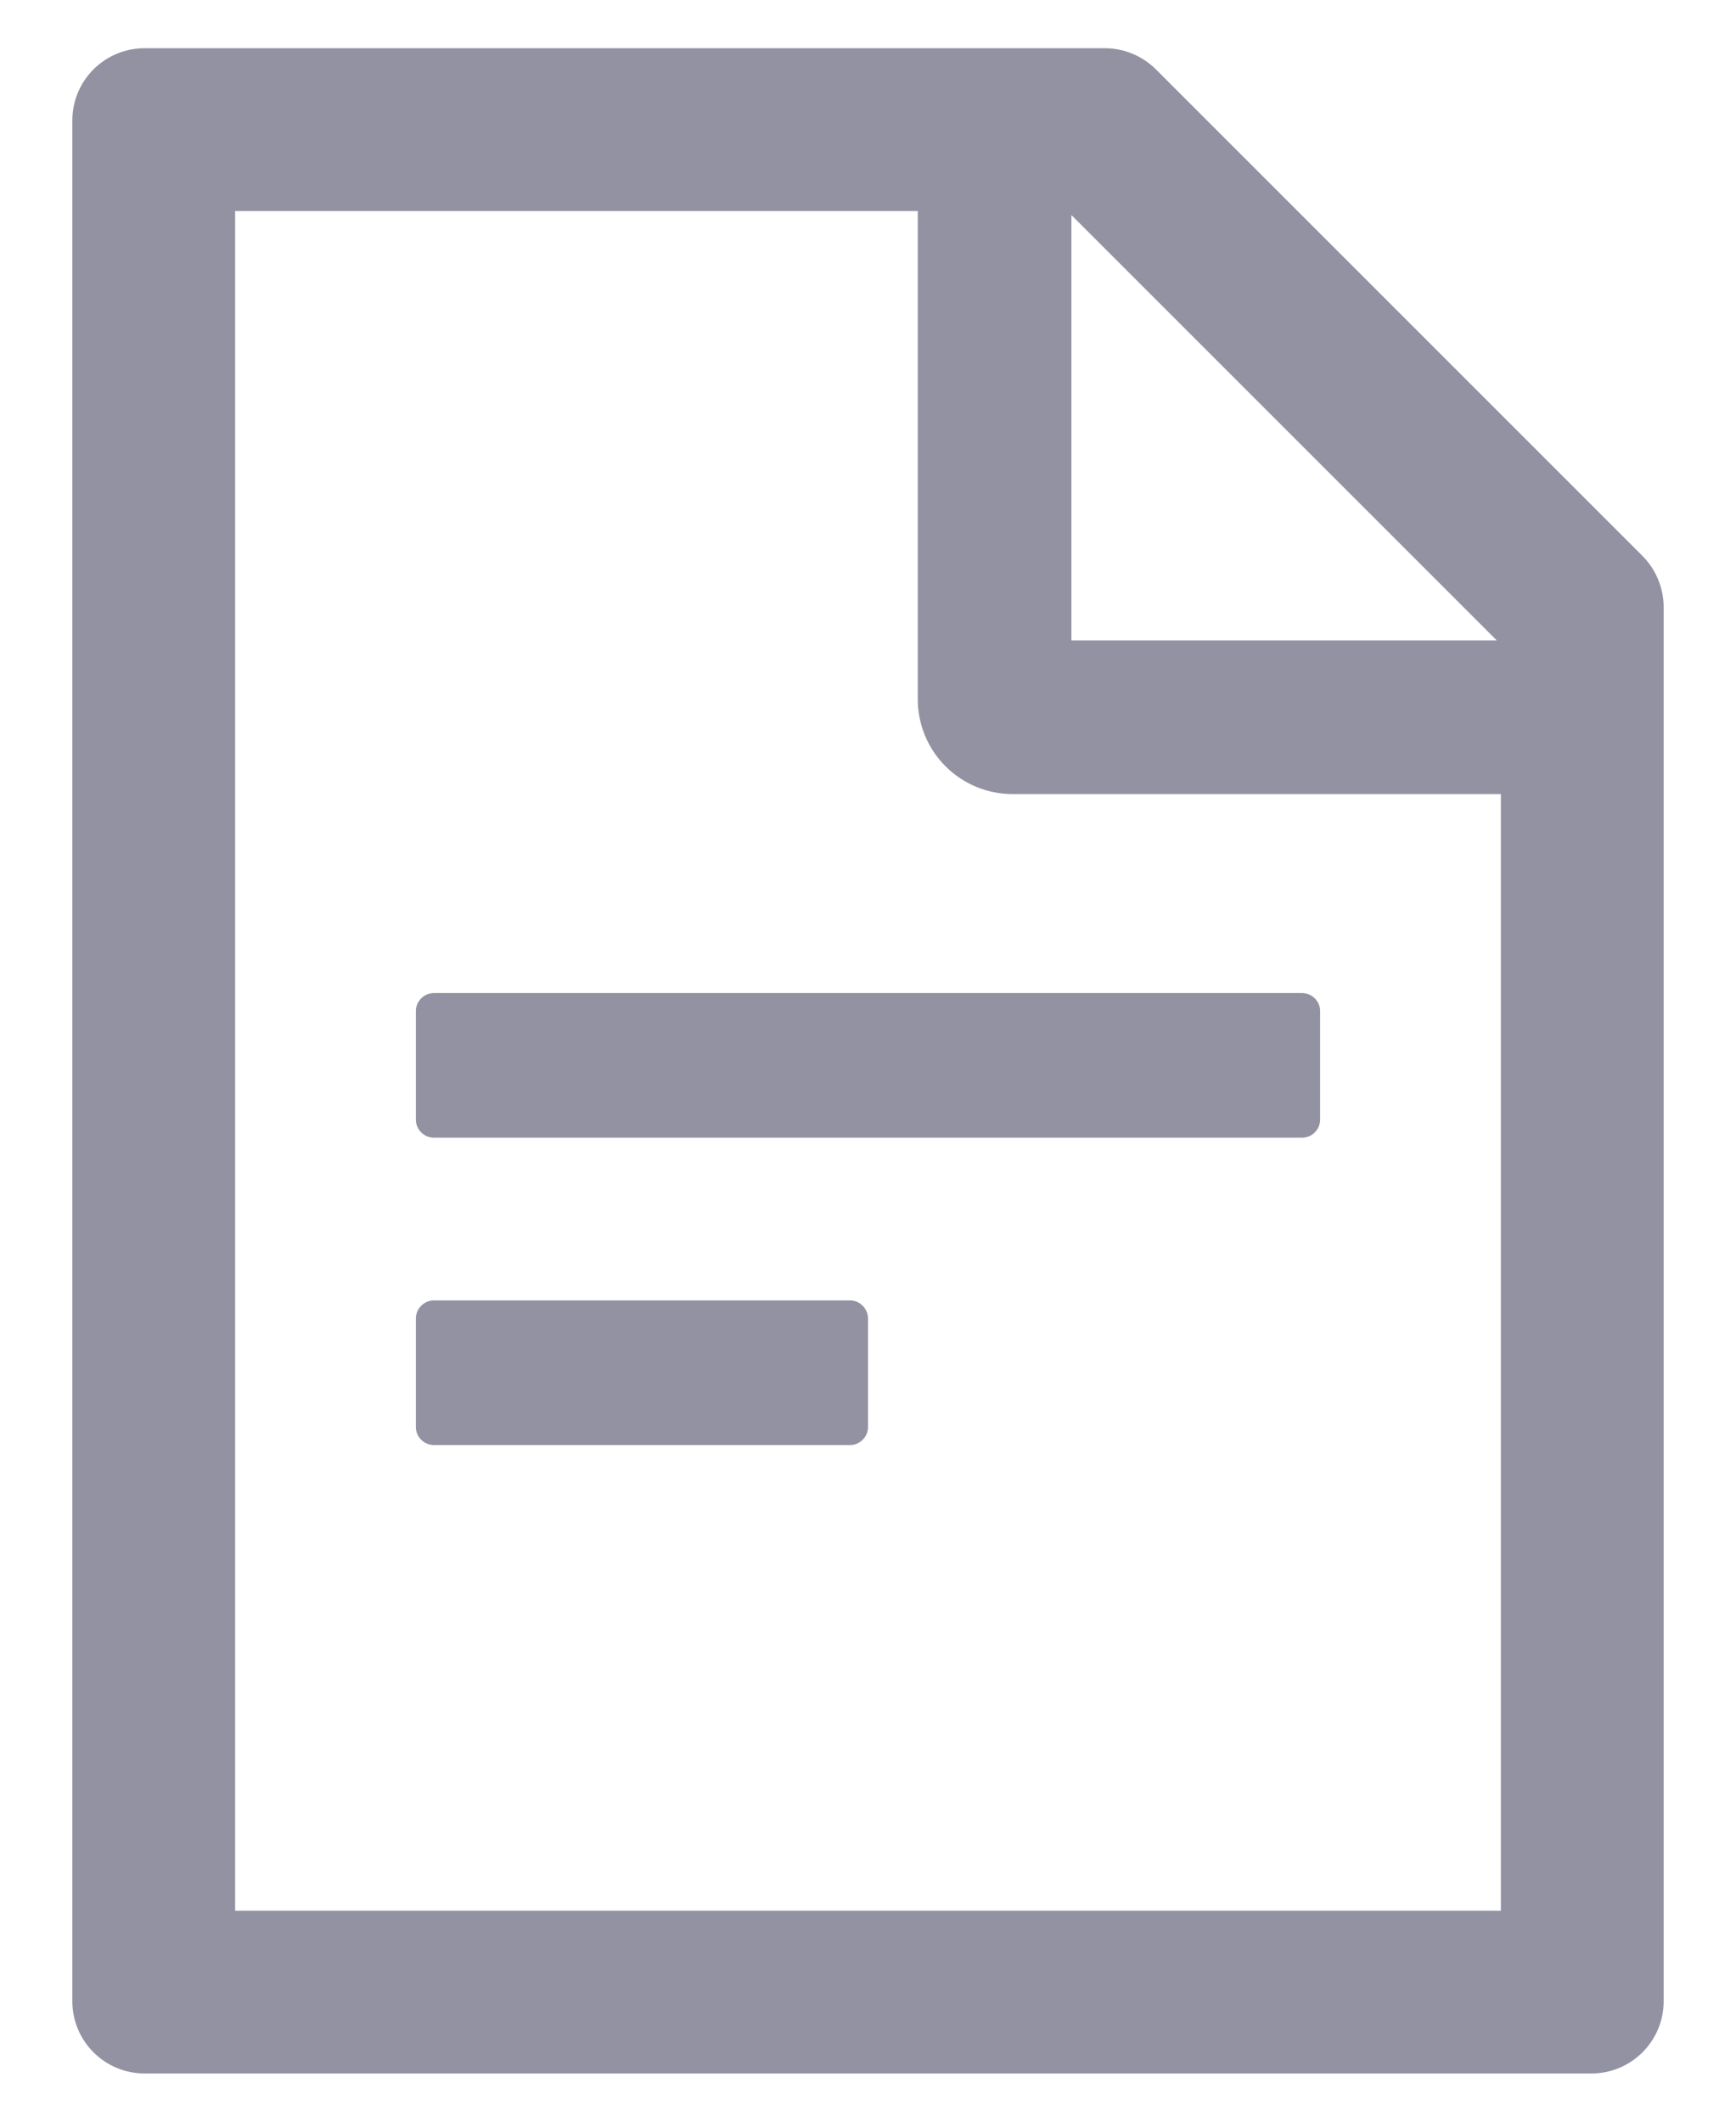 <svg width="18" height="22" viewBox="0 0 18 22" fill="none" xmlns="http://www.w3.org/2000/svg">
<path d="M17.03 5.764L11.986 0.72C11.845 0.58 11.655 0.5 11.456 0.5H1.5C1.085 0.5 0.75 0.835 0.75 1.25V20.75C0.75 21.165 1.085 21.5 1.5 21.5H16.5C16.915 21.5 17.25 21.165 17.25 20.75V6.296C17.25 6.097 17.17 5.905 17.03 5.764ZM15.52 6.641H11.109V2.23L15.52 6.641ZM15.562 19.812H2.438V2.188H9.516V7.25C9.516 7.511 9.619 7.761 9.804 7.946C9.989 8.131 10.239 8.234 10.5 8.234H15.562V19.812ZM8.812 13.484H4.5C4.397 13.484 4.312 13.569 4.312 13.672V14.797C4.312 14.9 4.397 14.984 4.5 14.984H8.812C8.916 14.984 9 14.9 9 14.797V13.672C9 13.569 8.916 13.484 8.812 13.484ZM4.312 10.484V11.609C4.312 11.713 4.397 11.797 4.5 11.797H13.5C13.603 11.797 13.688 11.713 13.688 11.609V10.484C13.688 10.381 13.603 10.297 13.5 10.297H4.5C4.397 10.297 4.312 10.381 4.312 10.484Z" fill="#9292A3"/>
</svg>
